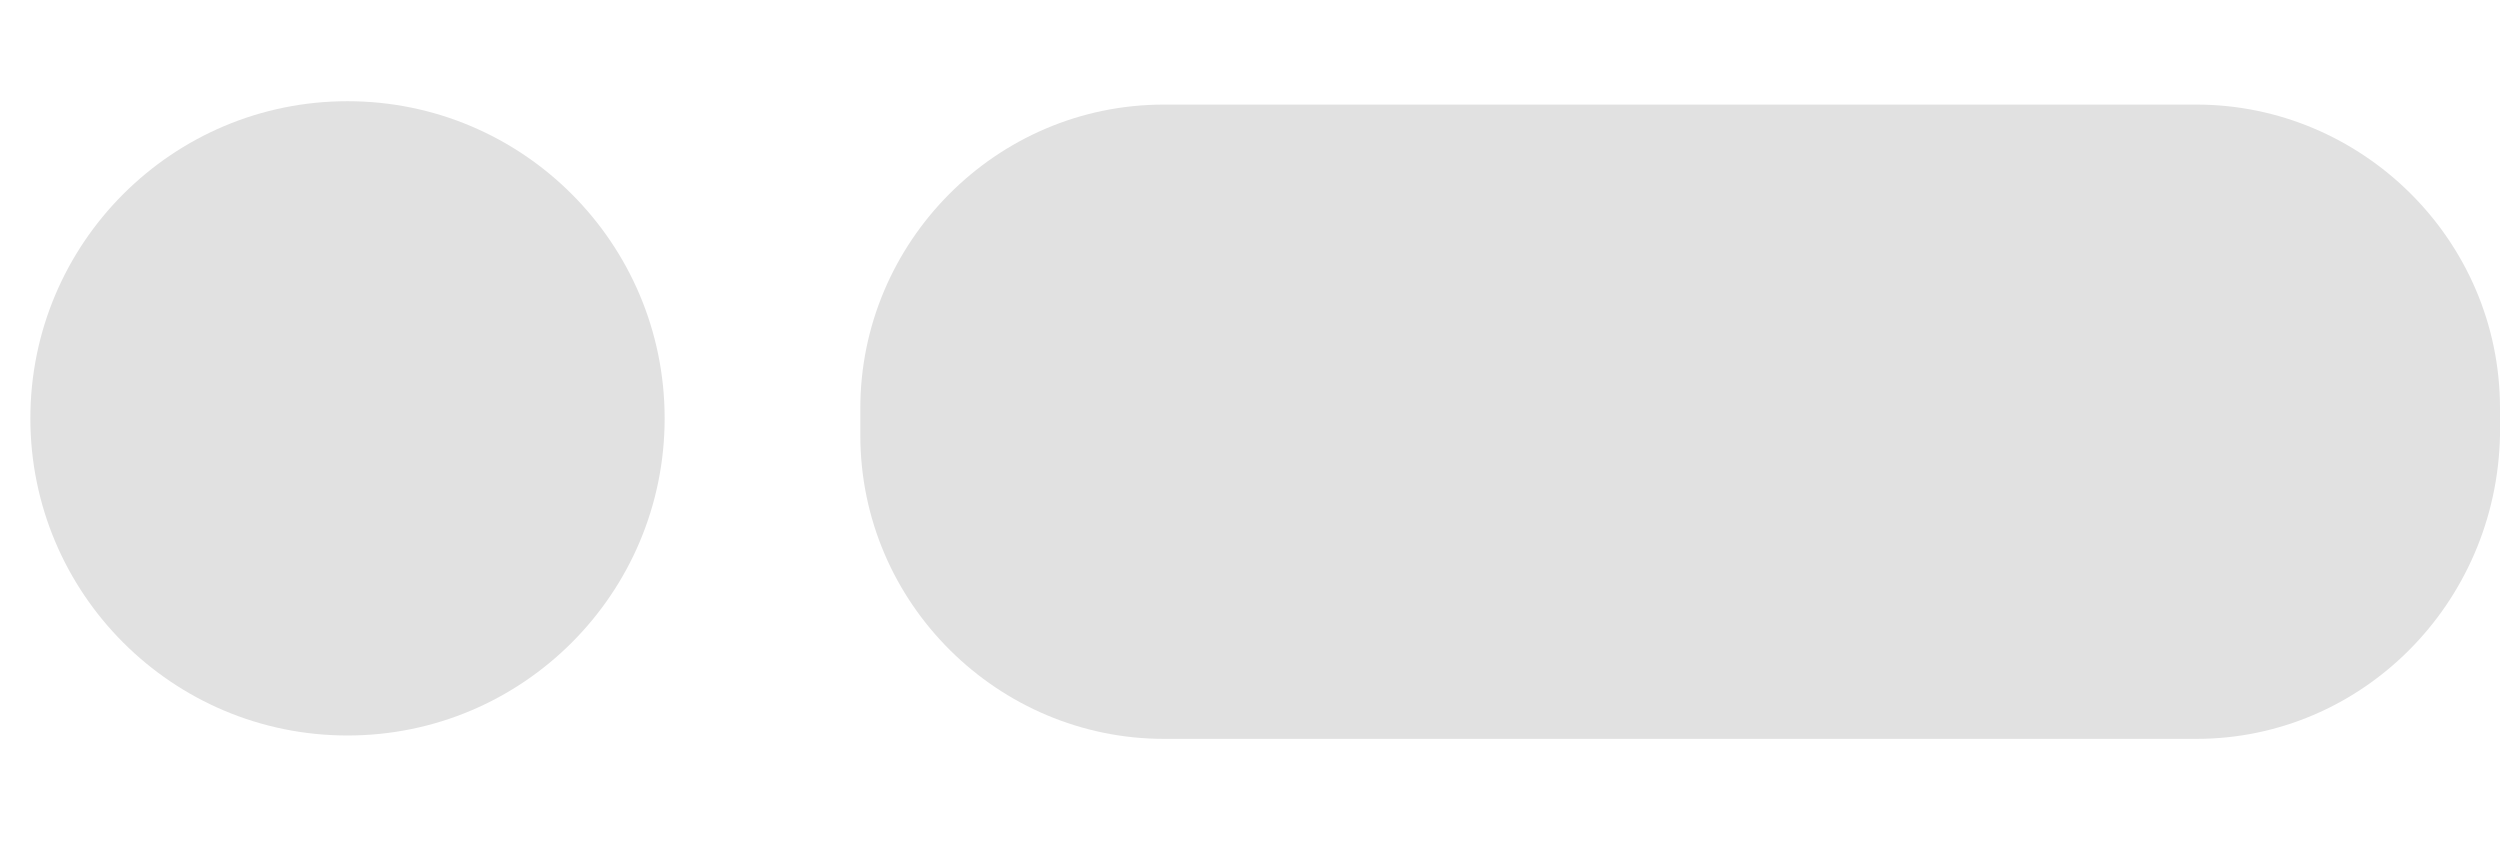 <svg xmlns="http://www.w3.org/2000/svg" xml:space="preserve" id="e8a46b6b-6c0e-4337-8950-772371fa0c24" x="0" y="0" style="enable-background:new 0 0 74.1 25" version="1.1" viewBox="0 0 74.1 25"><style>.st0{fill:#e1e1e1}</style><circle cx="10.3" cy="12.4" r="9.4" class="st0"/><path d="M65.1 21.9H34.5c-4.9 0-9-4-9-9v-.8c0-4.9 4-9 9-9h30.6c4.9 0 9 4 9 9v.8c-.1 5-4.1 9-9 9z" class="st0"/></svg>